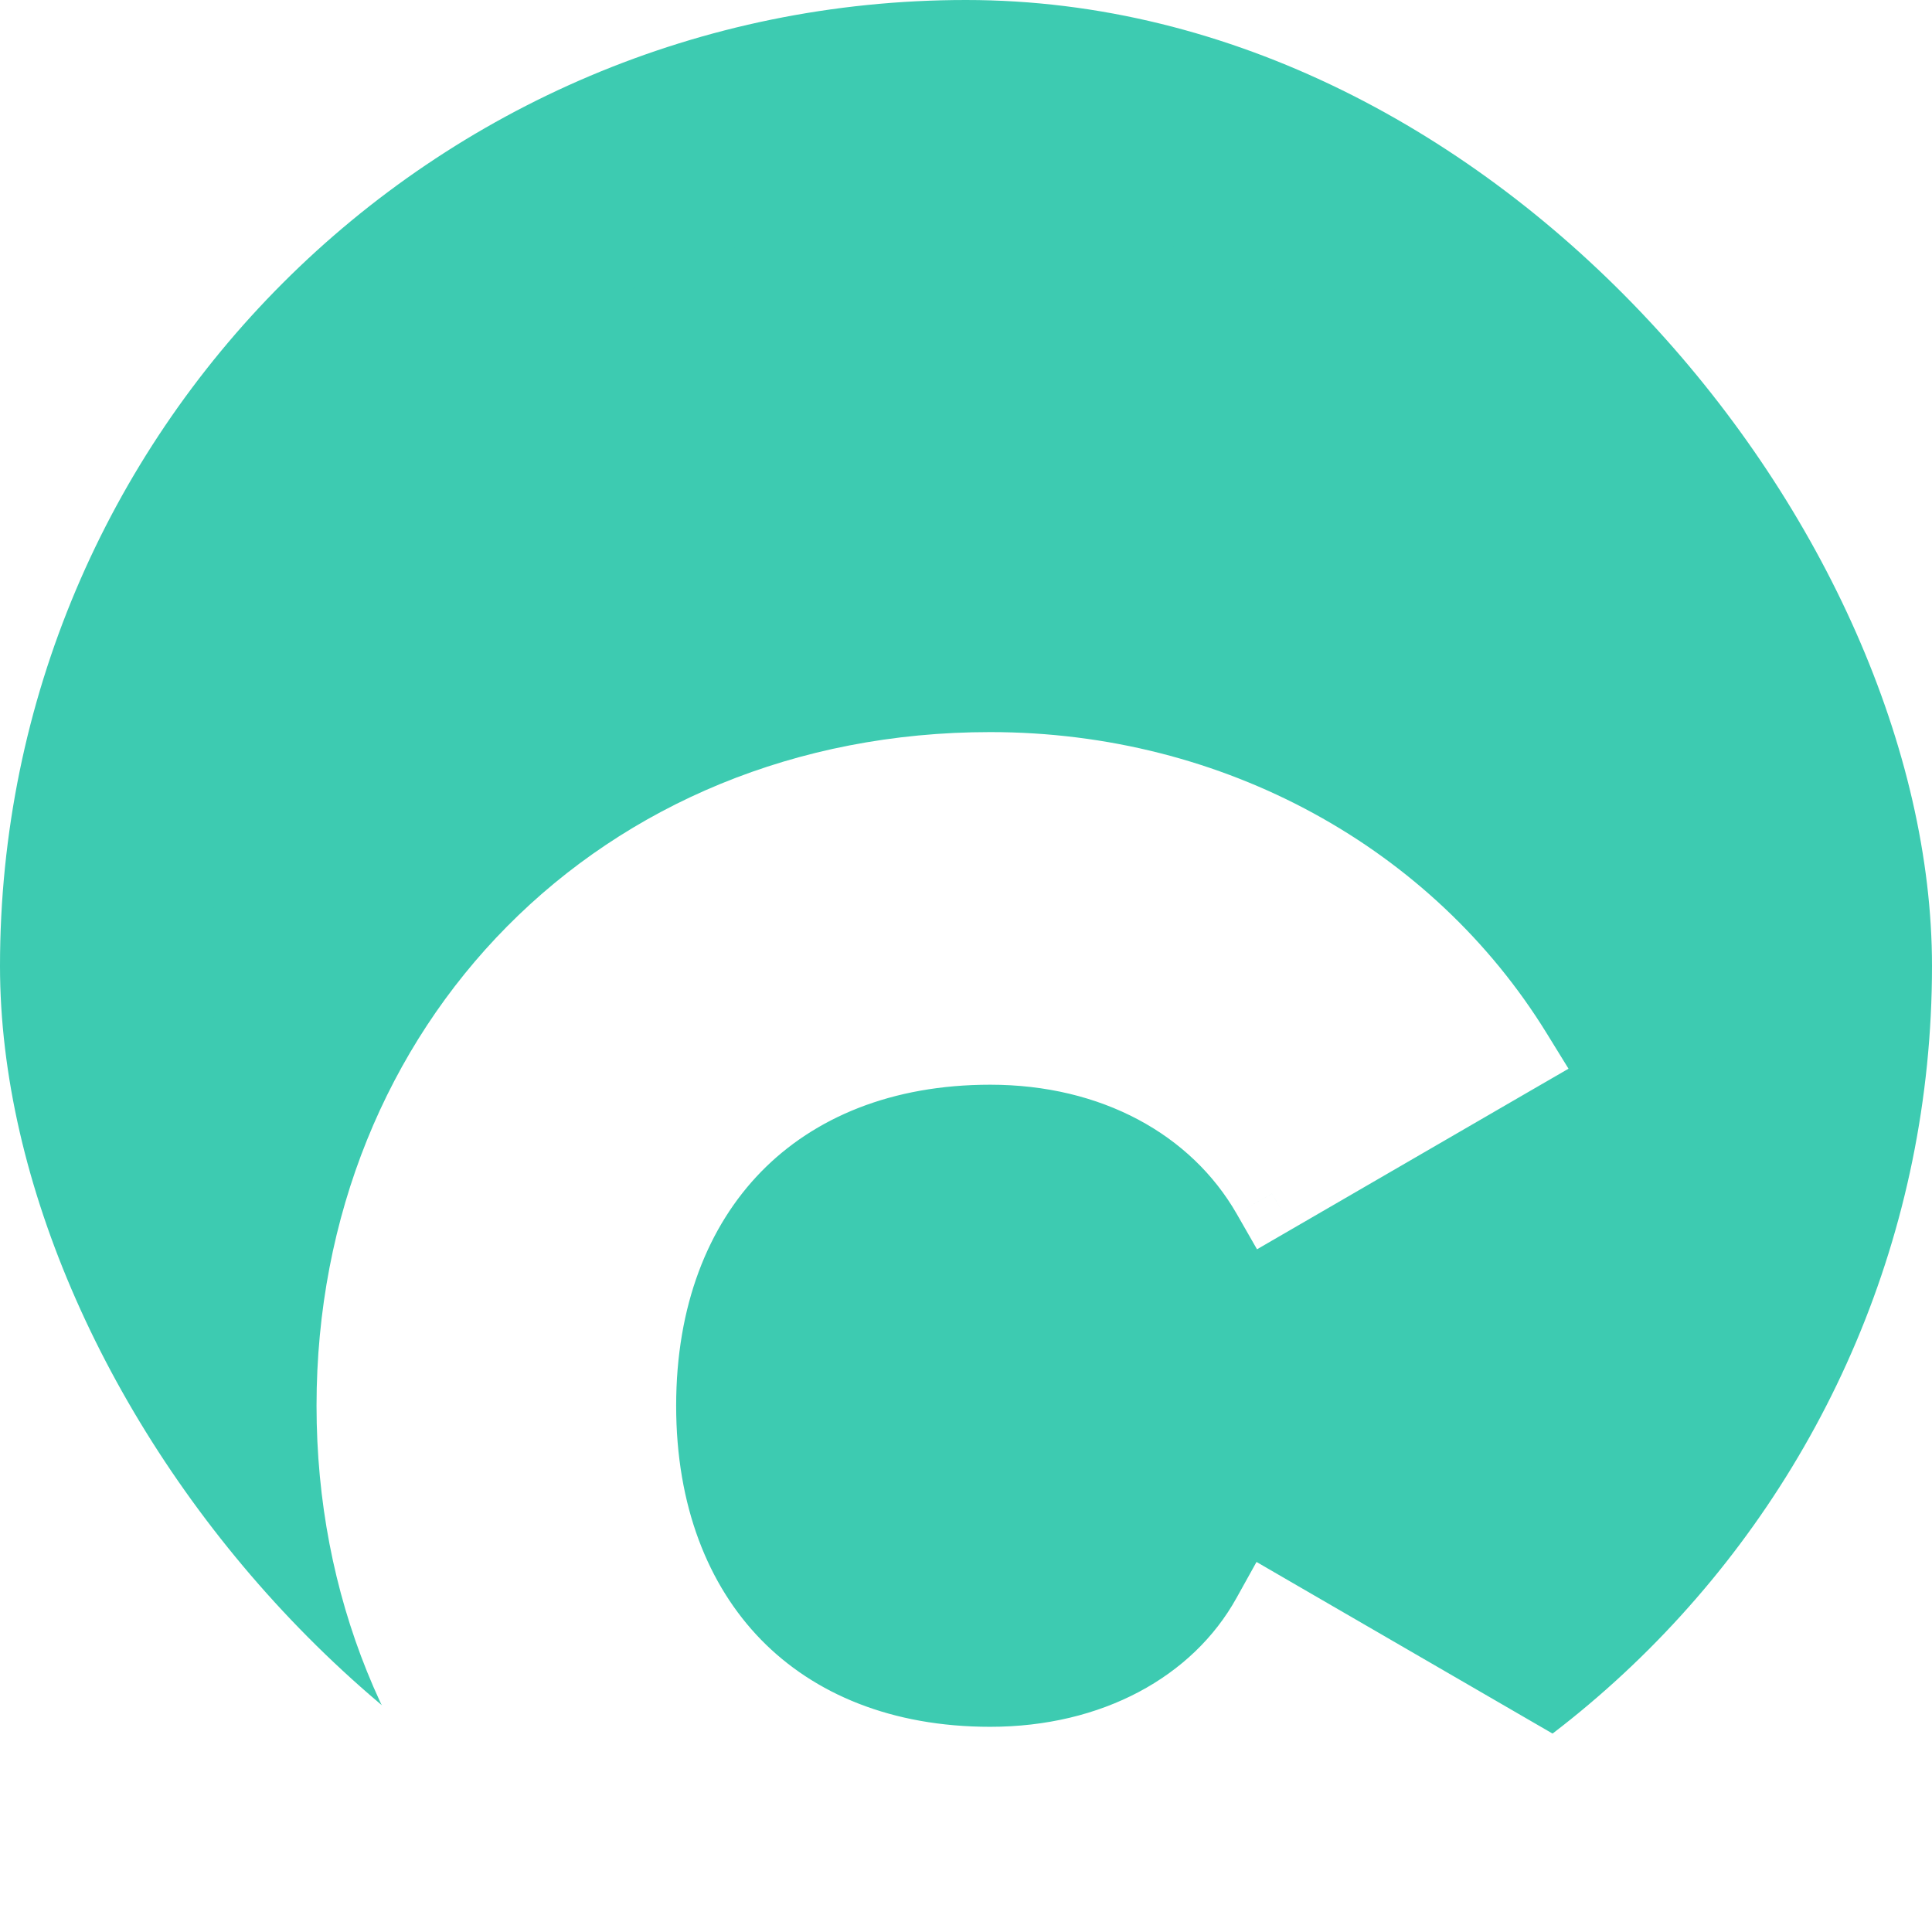 <svg xmlns="http://www.w3.org/2000/svg" version="1.1" xmlns:xlink="http://www.w3.org/1999/xlink" xmlns:svgjs="http://svgjs.dev/svgjs" width="43" height="43"><svg width="43" height="43" viewBox="0 0 43 43" fill="none" xmlns="http://www.w3.org/2000/svg">
<g clip-path="url(#clip0_2761_11474)">
<rect width="43" height="43" rx="21.5" fill="#3DCBB1"></rect>
<rect x="4.703" y="4.703" width="33.594" height="33.594" rx="16.797" fill="#3DCBB1"></rect>
<mask id="SvgjsMask1036" maskUnits="userSpaceOnUse" x="6.789" y="15.835" width="29" height="31" fill="black">
<rect fill="white" x="6.789" y="15.835" width="29" height="31"></rect>
<path d="M22.039 45.376C13.873 45.376 7.951 39.261 7.951 31.288C7.951 23.314 13.873 17.199 22.039 17.199C26.955 17.199 31.29 19.637 33.651 23.469L28.31 26.566C27.11 24.475 24.788 23.237 22.039 23.237C17.24 23.237 14.143 26.449 14.143 31.288C14.143 36.126 17.24 39.338 22.039 39.338C24.788 39.338 27.148 38.1 28.31 36.01L33.651 39.106C31.329 42.938 26.994 45.376 22.039 45.376Z"></path>
</mask>
<g filter="url(#filter0_i_2761_11474)">
<path d="M22.039 45.376C13.873 45.376 7.951 39.261 7.951 31.288C7.951 23.314 13.873 17.199 22.039 17.199C26.955 17.199 31.29 19.637 33.651 23.469L28.31 26.566C27.11 24.475 24.788 23.237 22.039 23.237C17.24 23.237 14.143 26.449 14.143 31.288C14.143 36.126 17.24 39.338 22.039 39.338C24.788 39.338 27.148 38.1 28.31 36.01L33.651 39.106C31.329 42.938 26.994 45.376 22.039 45.376Z" fill="white"></path>
</g>
<path d="M33.651 23.469L34.105 24.252L34.91 23.786L34.422 22.994L33.651 23.469ZM28.31 26.566L27.525 27.016L27.977 27.805L28.764 27.349L28.31 26.566ZM28.31 36.01L28.764 35.227L27.966 34.764L27.518 35.57L28.31 36.01ZM33.651 39.106L34.425 39.575L34.904 38.786L34.105 38.323L33.651 39.106ZM22.039 44.471C14.381 44.471 8.856 38.769 8.856 31.288H7.045C7.045 39.753 13.364 46.282 22.039 46.282V44.471ZM8.856 31.288C8.856 23.806 14.381 18.104 22.039 18.104V16.294C13.364 16.294 7.045 22.823 7.045 31.288H8.856ZM22.039 18.104C26.654 18.104 30.691 20.391 32.88 23.944L34.422 22.994C31.889 18.884 27.256 16.294 22.039 16.294V18.104ZM33.197 22.686L27.856 25.782L28.764 27.349L34.105 24.252L33.197 22.686ZM29.095 26.115C27.709 23.701 25.059 22.332 22.039 22.332V24.142C24.515 24.142 26.511 25.25 27.525 27.016L29.095 26.115ZM22.039 22.332C19.432 22.332 17.212 23.209 15.644 24.816C14.078 26.42 13.238 28.673 13.238 31.288H15.049C15.049 29.064 15.757 27.292 16.939 26.08C18.12 24.871 19.848 24.142 22.039 24.142V22.332ZM13.238 31.288C13.238 33.902 14.078 36.155 15.644 37.76C17.212 39.366 19.432 40.244 22.039 40.244V38.433C19.848 38.433 18.12 37.704 16.939 36.495C15.757 35.283 15.049 33.511 15.049 31.288H13.238ZM22.039 40.244C25.051 40.244 27.751 38.88 29.101 36.449L27.518 35.57C26.546 37.32 24.524 38.433 22.039 38.433V40.244ZM27.856 36.793L33.197 39.889L34.105 38.323L28.764 35.227L27.856 36.793ZM32.877 38.637C30.728 42.183 26.695 44.471 22.039 44.471V46.282C27.292 46.282 31.93 43.693 34.425 39.575L32.877 38.637Z" fill="white" mask="url(#path-3-outside-1_2761_11474)"></path>
</g>
<defs>
<filter id="SvgjsFilter1035" x="7.045" y="16.294" width="27.864" height="30.893" filterUnits="userSpaceOnUse" color-interpolation-filters="sRGB">
<feFlood flood-opacity="0" result="BackgroundImageFix"></feFlood>
<feBlend mode="normal" in="SourceGraphic" in2="BackgroundImageFix" result="shape"></feBlend>
<feColorMatrix in="SourceAlpha" type="matrix" values="0 0 0 0 0 0 0 0 0 0 0 0 0 0 0 0 0 0 127 0" result="hardAlpha"></feColorMatrix>
<feOffset dy="0.905"></feOffset>
<feGaussianBlur stdDeviation="0.453"></feGaussianBlur>
<feComposite in2="hardAlpha" operator="arithmetic" k2="-1" k3="1"></feComposite>
<feColorMatrix type="matrix" values="0 0 0 0 0 0 0 0 0 0 0 0 0 0 0 0 0 0 0.25 0"></feColorMatrix>
<feBlend mode="normal" in2="shape" result="effect1_innerShadow_2761_11474"></feBlend>
</filter>
<clipPath id="SvgjsClipPath1034">
<rect width="43" height="43" rx="21.5" fill="white"></rect>
</clipPath>
</defs>
</svg><style>@media (prefers-color-scheme: light) { :root { filter: none; } }
@media (prefers-color-scheme: dark) { :root { filter: none; } }
</style></svg>